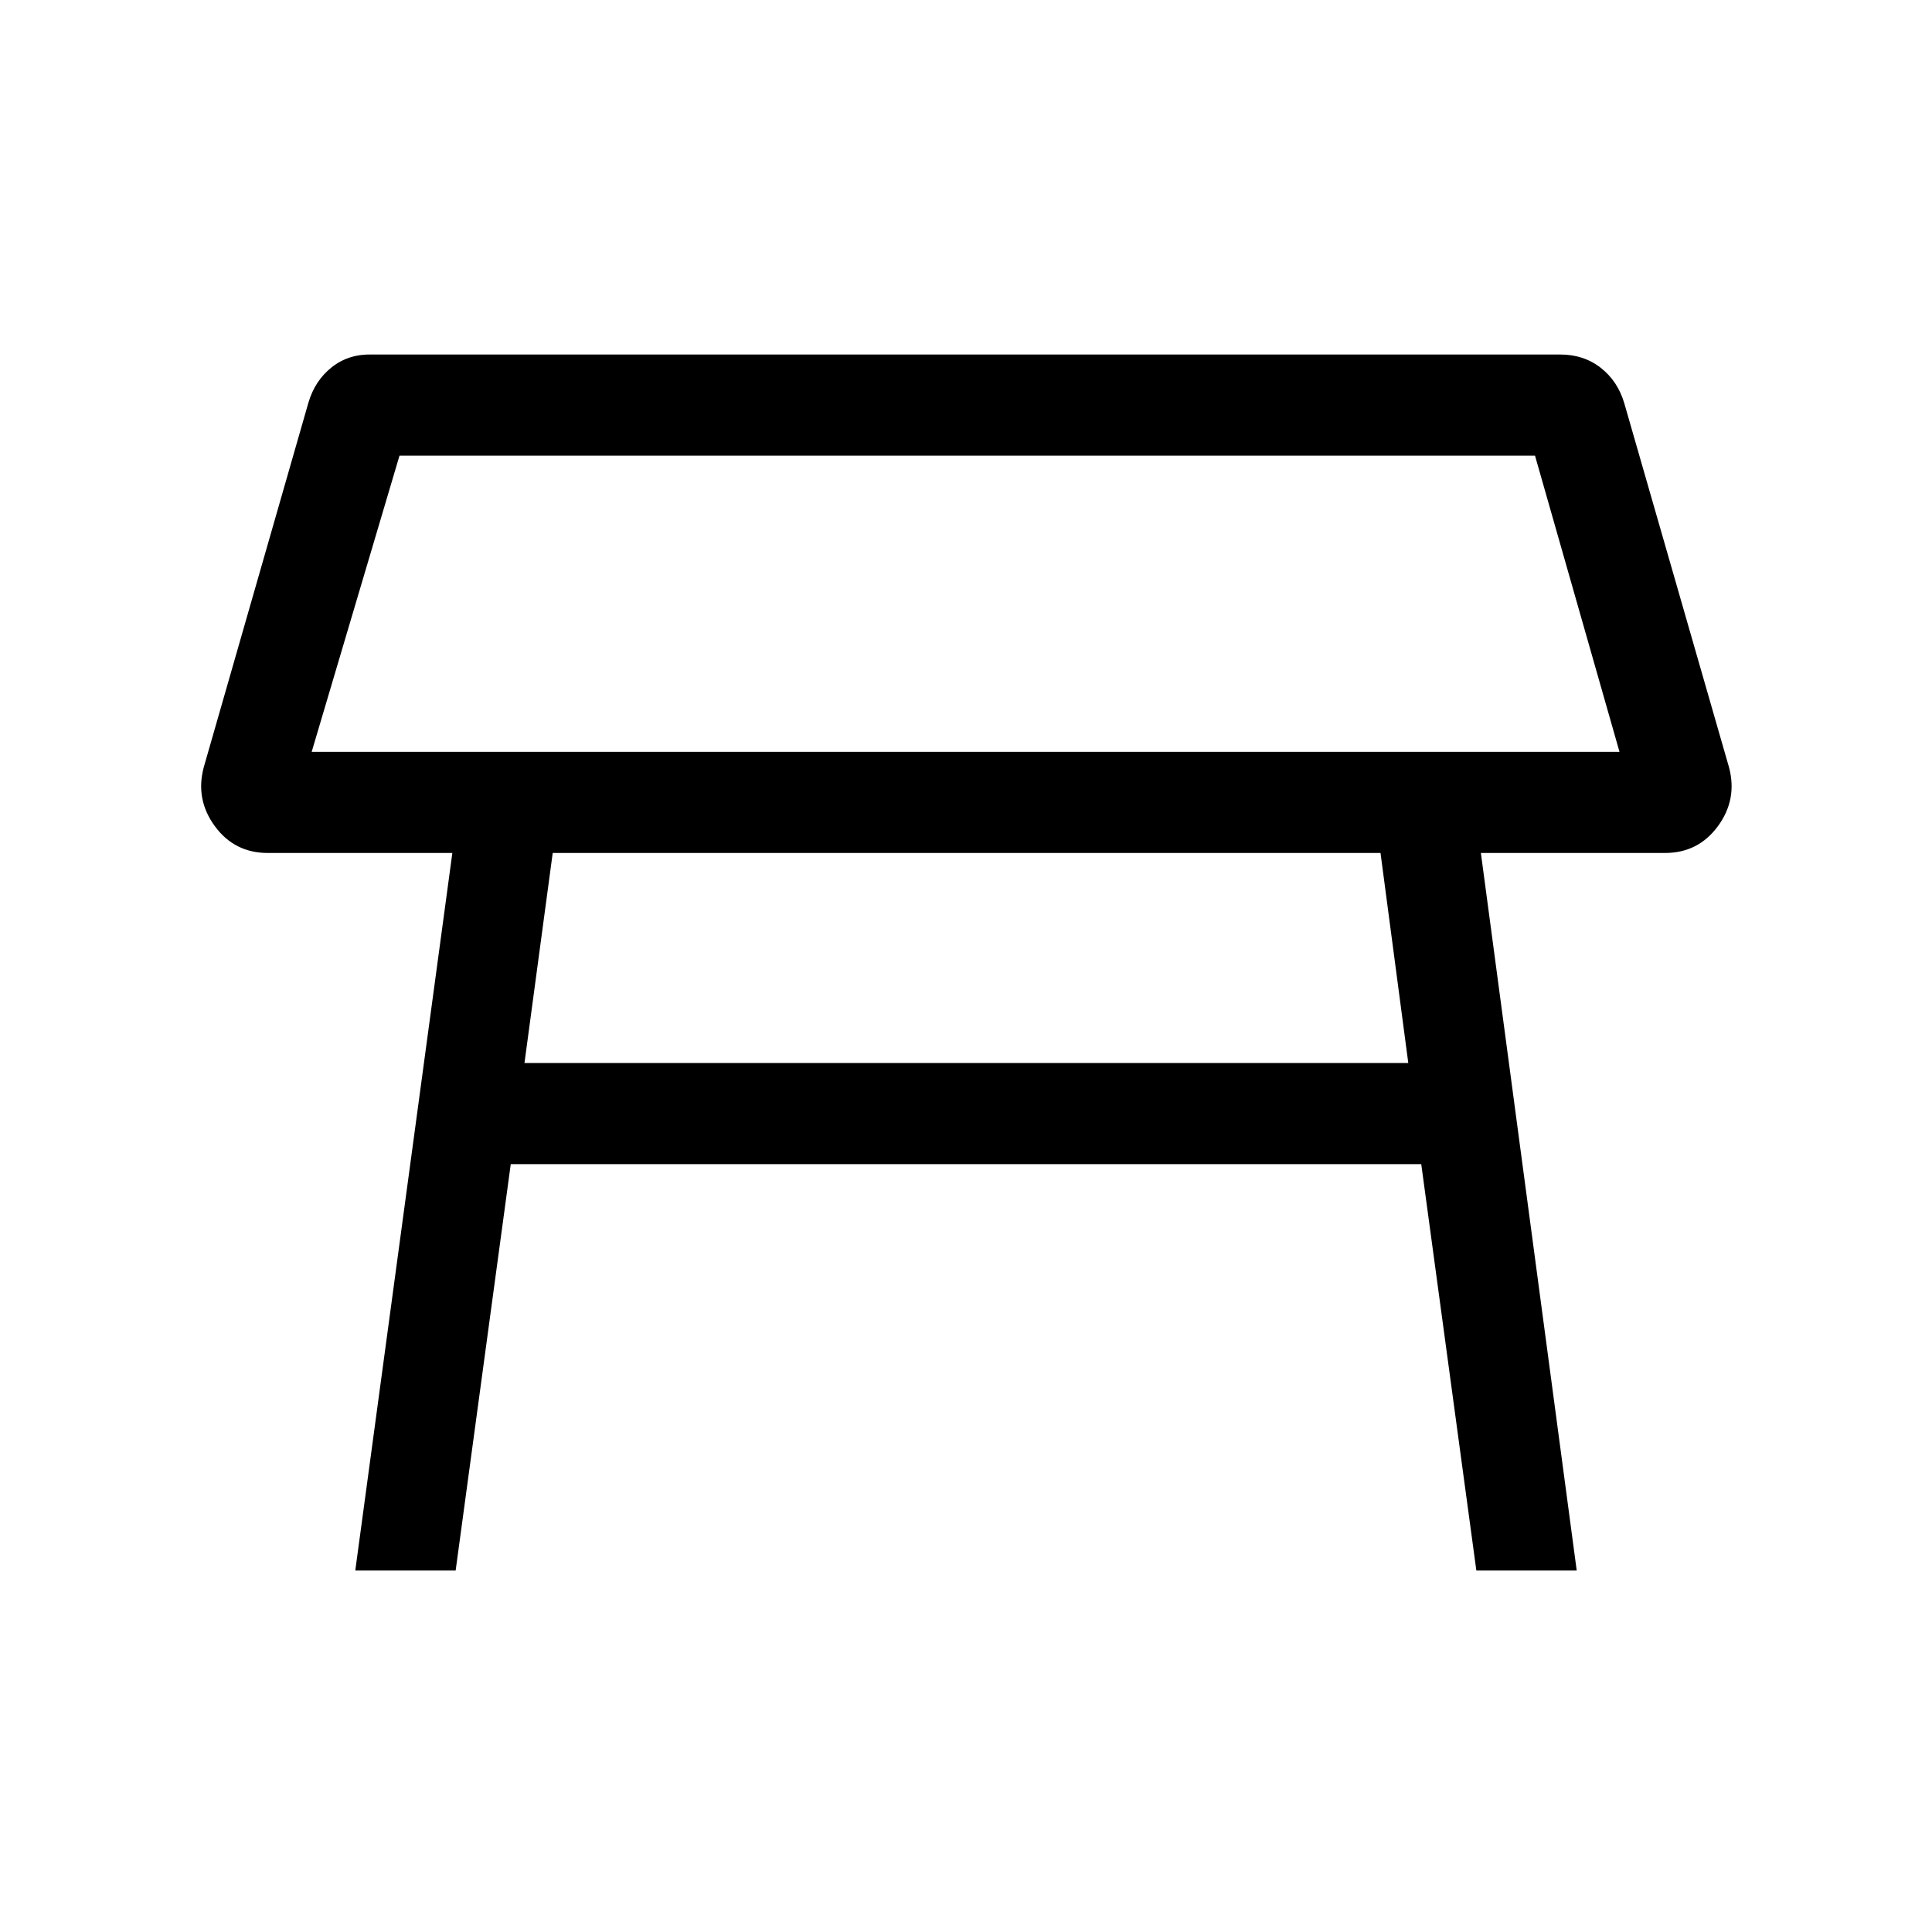 <svg xmlns="http://www.w3.org/2000/svg" height="40" viewBox="0 -960 960 960" width="40"><path d="M154.87-586.41h649.85l-41.98-147.18H198.51l-43.64 147.18ZM480-660Zm205.97 123.84H274.64l-14.03 104.37h439.16l-13.8-104.37ZM176.54-179.62l48.23-356.54h-91.69q-16.54 0-26.31-13.3-9.77-13.31-5.54-29.23l52-181.16q3.23-11.07 11.69-17.73 8.47-6.65 20.16-6.26h590.23q11.69 0 20.15 6.65 8.46 6.65 11.69 17.73l52 180.77q4.23 15.92-5.54 29.23-9.77 13.3-26.3 13.3h-91.47l47.62 356.54h-49.87l-27.38-201.92H253.79l-27.38 201.92h-49.87Z"/></svg>